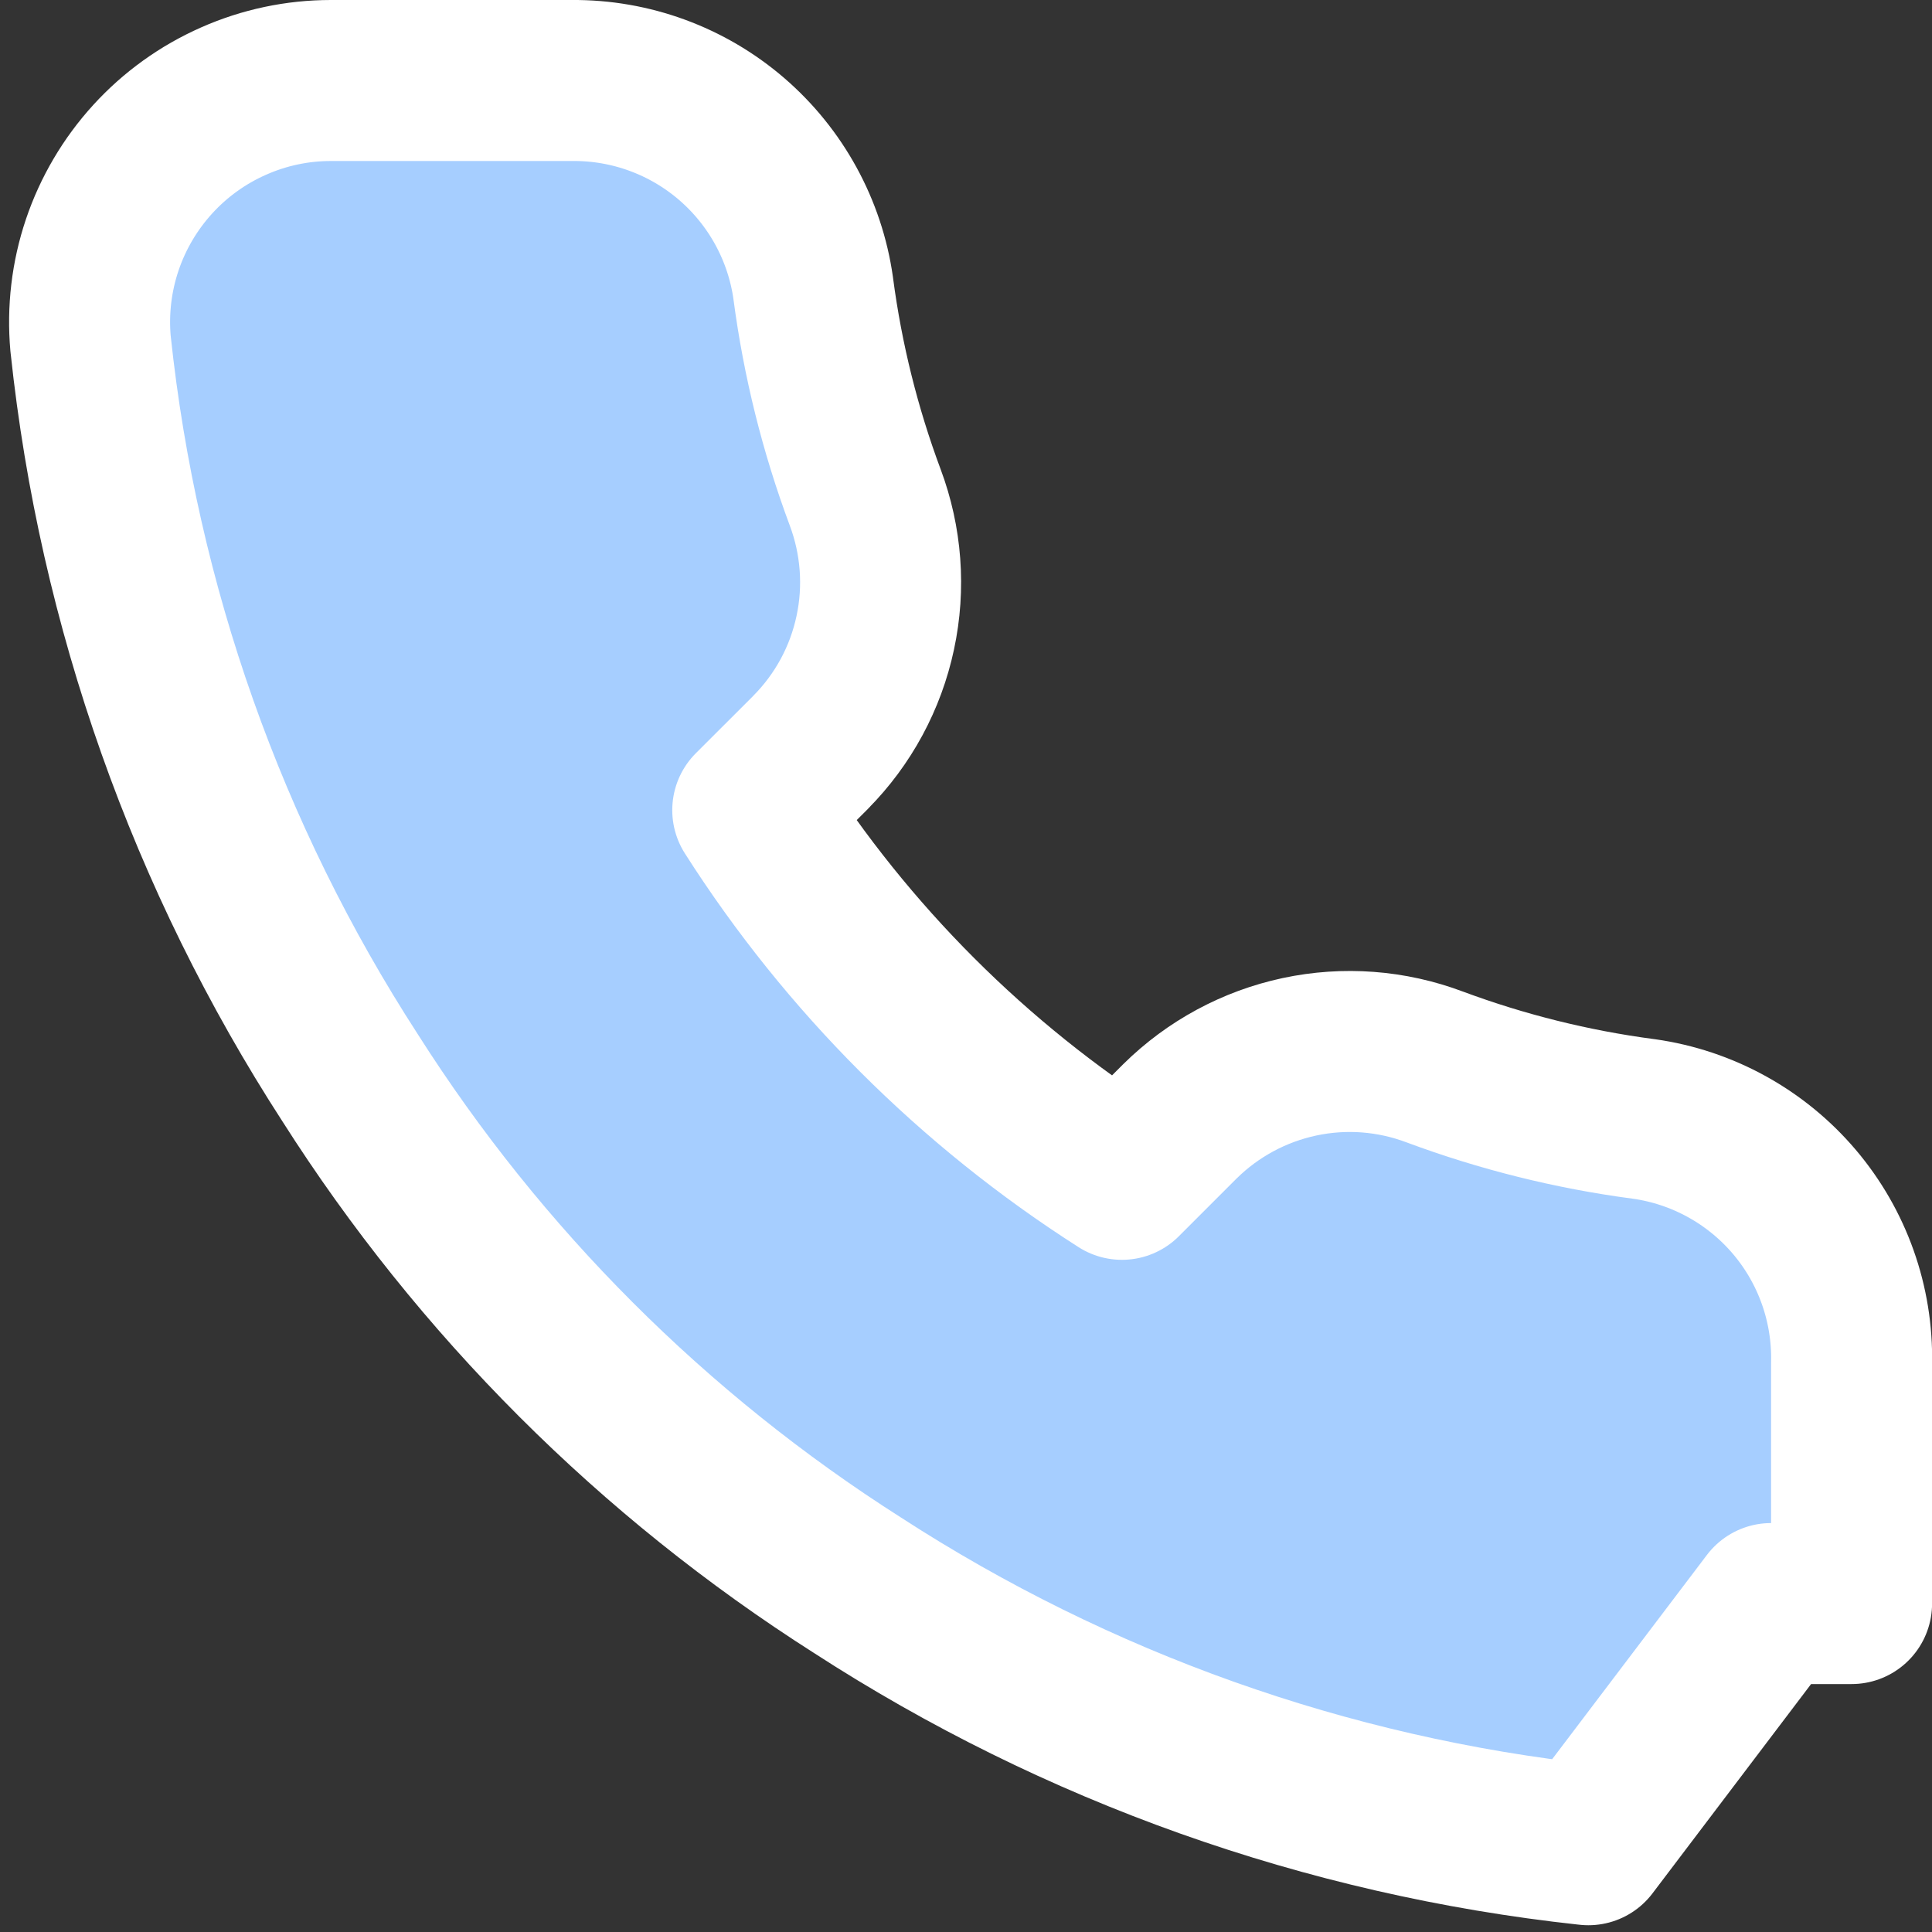 <svg width="24" height="24" viewBox="0 0 24 24" fill="none" xmlns="http://www.w3.org/2000/svg">
<rect x="0" y="0" width="24" height="24" fill="#333333" stroke="none"/>
<g clip-path="url(#clip0)">
<path d="M19.713 22.914L19.731 22.916L22.001 19.92H23.001V19.918V16.931C23.016 16.2 22.764 15.489 22.291 14.931C21.815 14.37 21.15 14.003 20.421 13.9L20.421 13.9L20.412 13.899C19.527 13.782 18.658 13.565 17.822 13.254C17.285 13.052 16.703 13.008 16.142 13.128C15.581 13.248 15.066 13.526 14.658 13.929L14.654 13.933L13.937 14.65C12.093 13.474 10.527 11.909 9.351 10.064L10.069 9.347L10.069 9.347L10.072 9.343C10.476 8.935 10.754 8.42 10.873 7.859C10.993 7.299 10.949 6.716 10.748 6.179C10.436 5.343 10.22 4.474 10.103 3.589L10.103 3.589L10.102 3.58C10 2.859 9.639 2.2 9.087 1.725C8.537 1.252 7.833 0.994 7.107 1L4.111 1L4.11 1C3.694 1 3.282 1.087 2.901 1.256C2.52 1.424 2.178 1.67 1.898 1.977C1.617 2.285 1.403 2.648 1.27 3.042C1.137 3.437 1.088 3.855 1.125 4.27L1.127 4.286C1.472 7.531 2.576 10.65 4.35 13.39C5.963 15.927 8.114 18.078 10.651 19.692C13.378 21.459 16.482 22.563 19.713 22.914Z" fill="#A6CEFF" stroke="white" stroke-width="2" stroke-linecap="round" stroke-linejoin="round"/>
</g>
<defs>
<clipPath id="clip0">
<rect width="24" height="24" fill="white"/>
</clipPath>
</defs>
</svg>
